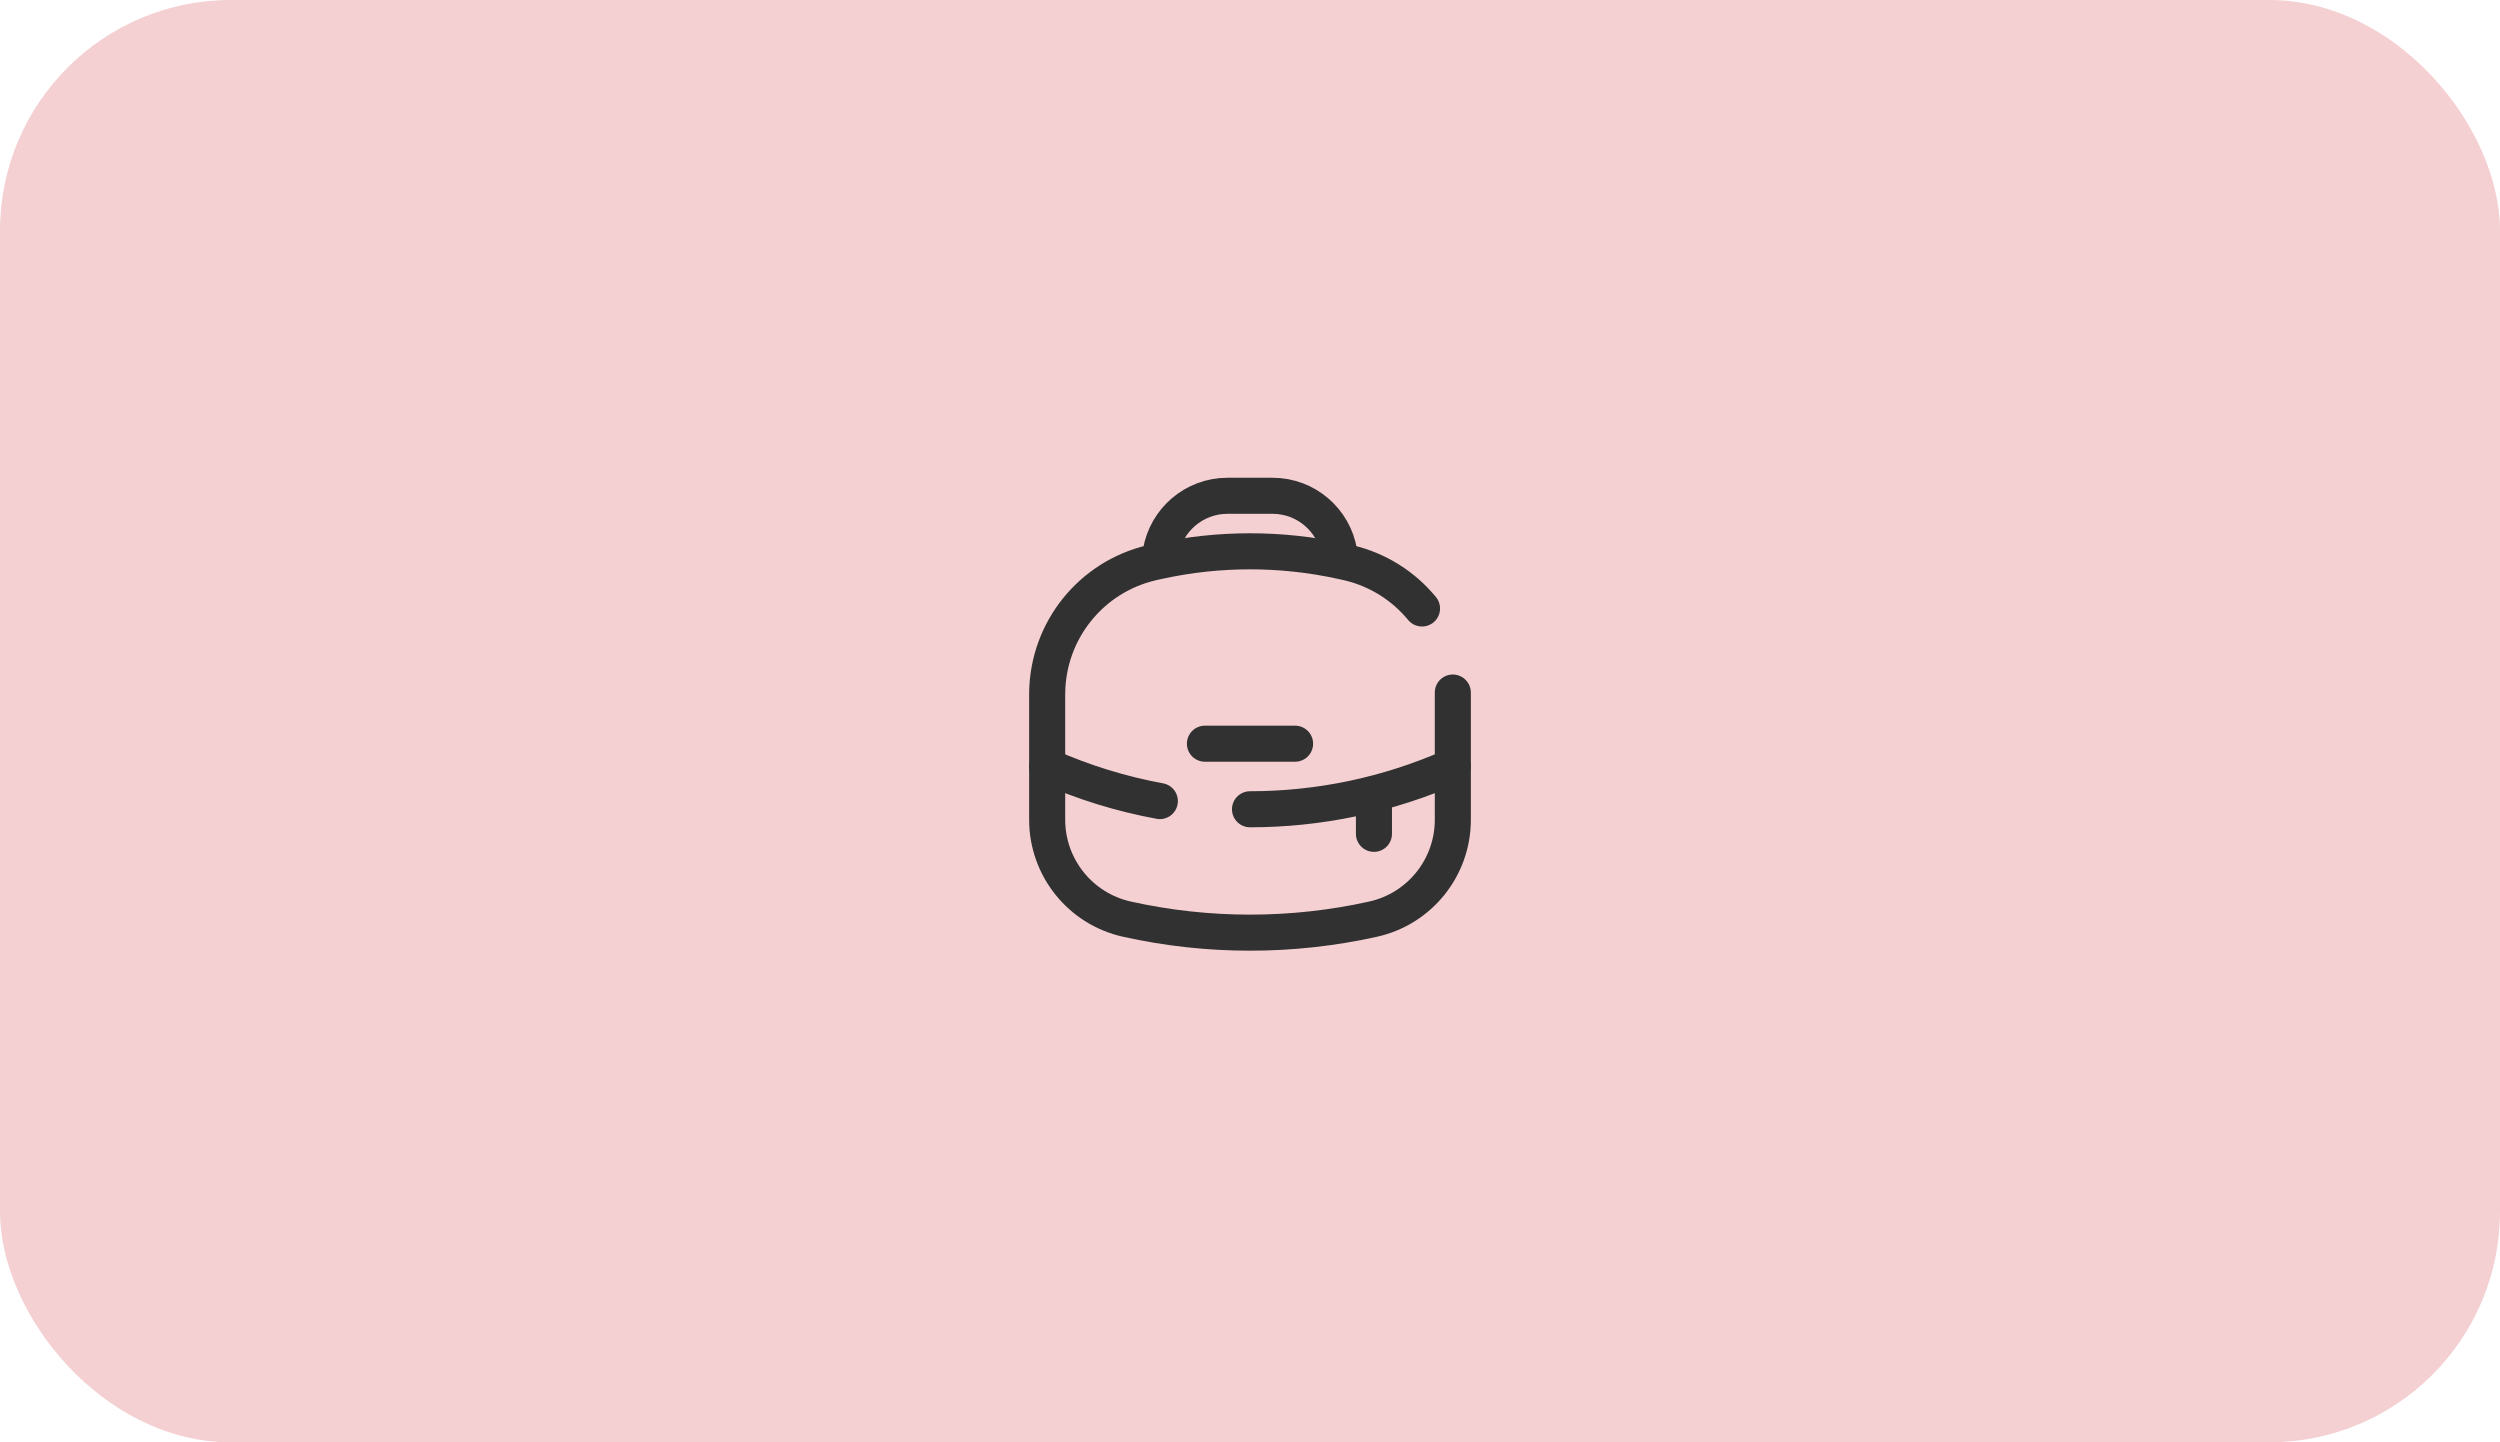 <svg width="130" height="75" viewBox="0 0 130 75" fill="none" xmlns="http://www.w3.org/2000/svg">
<rect width="130" height="75" rx="12" fill="#F4D0D2"/>
<path d="M75.546 36.012C75.547 36.06 75.547 36.115 75.547 36.224V42.627C75.547 45.109 73.823 47.258 71.4 47.796C67.185 48.733 62.815 48.733 58.6 47.796C56.177 47.258 54.453 45.109 54.453 42.627V36.224C54.453 36.115 54.453 36.06 54.454 36.012C54.498 32.789 56.728 30.009 59.865 29.267C59.912 29.256 59.965 29.244 60.071 29.22C60.169 29.198 60.218 29.187 60.267 29.177C63.386 28.498 66.614 28.498 69.733 29.177C69.782 29.187 69.831 29.198 69.929 29.22C70.035 29.244 70.088 29.256 70.135 29.267C71.673 29.631 72.993 30.485 73.945 31.641" stroke="#313131" stroke-width="1.875" stroke-linecap="round"/>
<path d="M71.445 41.602V43.359" stroke="#313131" stroke-width="1.875" stroke-linecap="round"/>
<path d="M69.639 28.711C69.36 27.048 67.914 25.781 66.172 25.781H63.828C62.086 25.781 60.64 27.048 60.361 28.711" stroke="#313131" stroke-width="1.875" stroke-linecap="round"/>
<path d="M54.453 39.844C56.345 40.685 58.312 41.289 60.312 41.656M75.547 39.844C72.19 41.336 68.595 42.082 65 42.082" stroke="#313131" stroke-width="1.875" stroke-linecap="round"/>
<path d="M62.656 38.672H67.344" stroke="#313131" stroke-width="1.875" stroke-linecap="round"/>
</svg>
